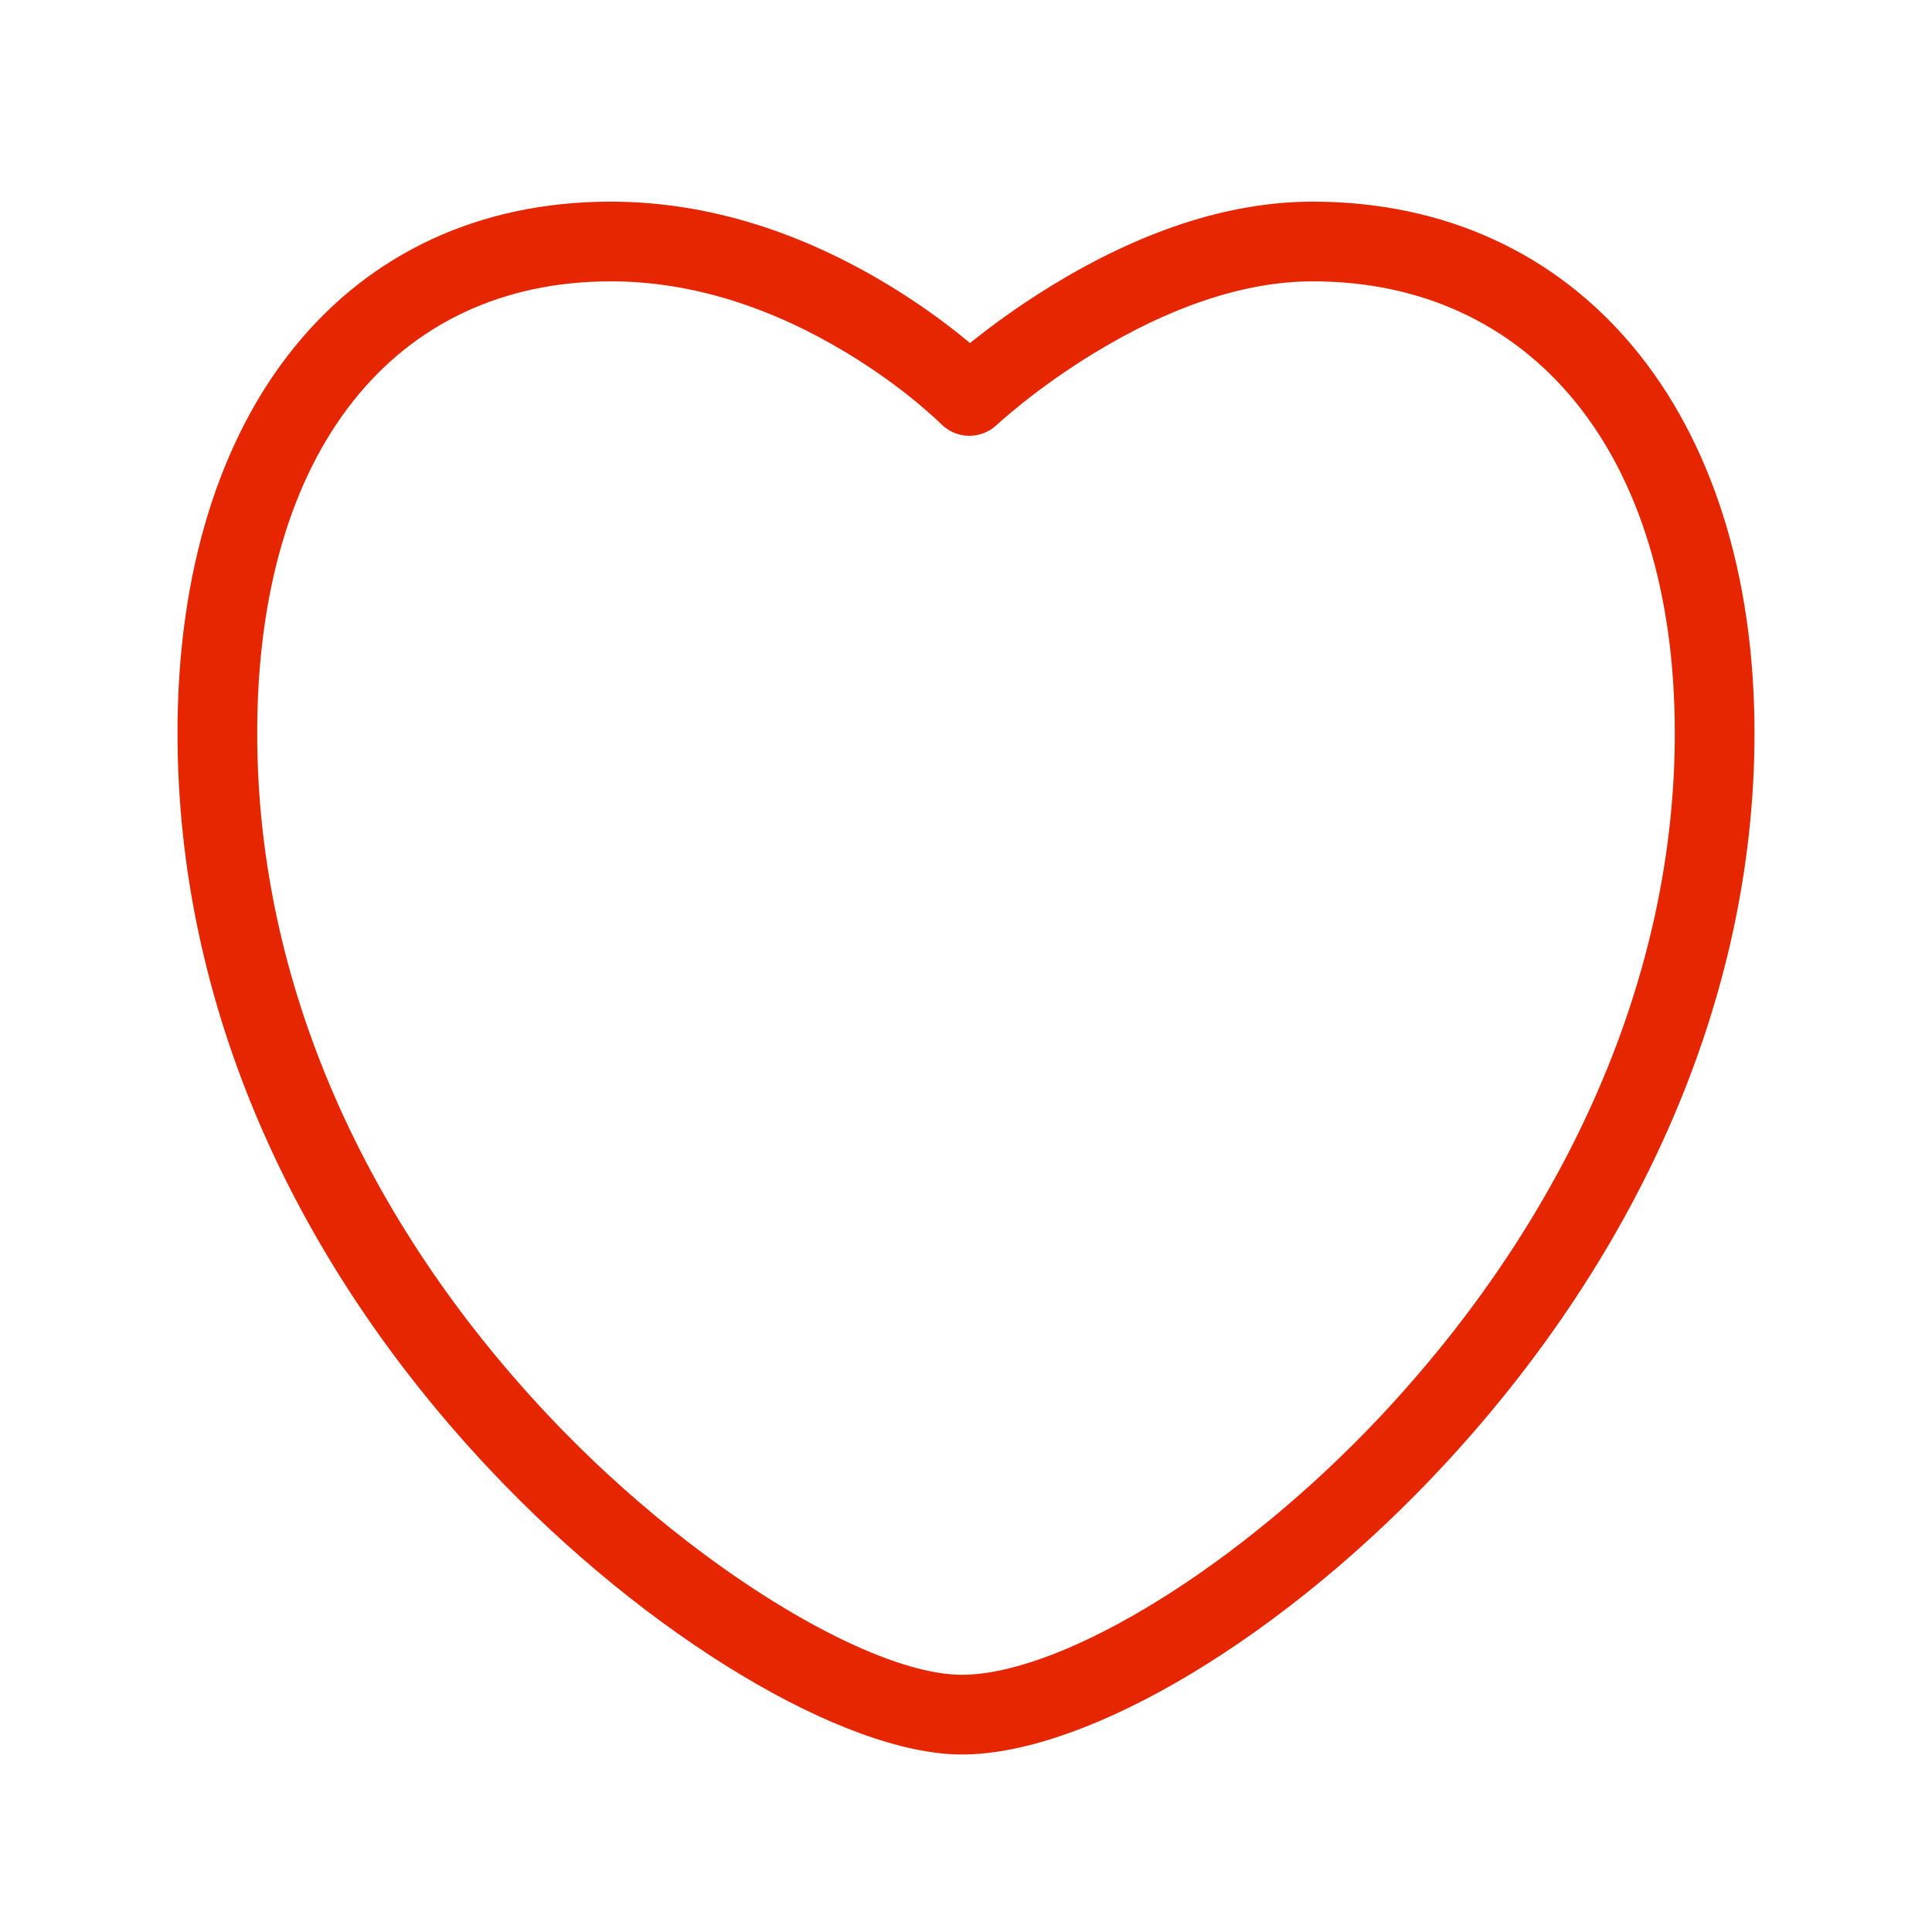 <svg viewBox="0 0 32 32" fill="none" xmlns="http://www.w3.org/2000/svg">
<path fill-rule="evenodd" clip-rule="evenodd" d="M21.744 3.34C26.135 3.34 29.06 6.812 29.06 12.142C29.06 16.539 27.137 20.765 23.985 24.192C21.322 27.088 18.03 29.06 15.93 29.06C13.995 29.06 10.728 27.123 8.104 24.331C4.892 20.913 2.94 16.676 2.94 12.142C2.94 6.78 5.752 3.34 10.116 3.34C11.741 3.34 13.287 3.857 14.706 4.714C15.127 4.969 15.513 5.239 15.858 5.512L16.027 5.649L16.066 5.682L16.117 5.642C16.457 5.371 16.833 5.1 17.239 4.843L17.444 4.715C18.853 3.858 20.306 3.34 21.744 3.34ZM21.744 4.66C20.586 4.66 19.35 5.101 18.131 5.843C17.696 6.107 17.295 6.391 16.938 6.675L16.764 6.817L16.582 6.972L16.508 7.039C16.247 7.284 15.838 7.277 15.587 7.022L15.521 6.959L15.425 6.872L15.272 6.739C15.245 6.715 15.216 6.691 15.187 6.667C14.848 6.387 14.457 6.106 14.023 5.844C12.795 5.102 11.473 4.66 10.116 4.66C6.546 4.66 4.26 7.457 4.26 12.142C4.26 16.311 6.069 20.238 9.066 23.427C9.72 24.123 10.417 24.761 11.114 25.319L11.393 25.538C13.113 26.864 14.805 27.695 15.847 27.738L15.93 27.74L16.021 27.738C17.664 27.676 20.512 25.966 22.88 23.443L23.013 23.299C25.956 20.099 27.74 16.178 27.74 12.142C27.74 7.495 25.351 4.66 21.744 4.66Z" fill="#E52600"/>
</svg>
